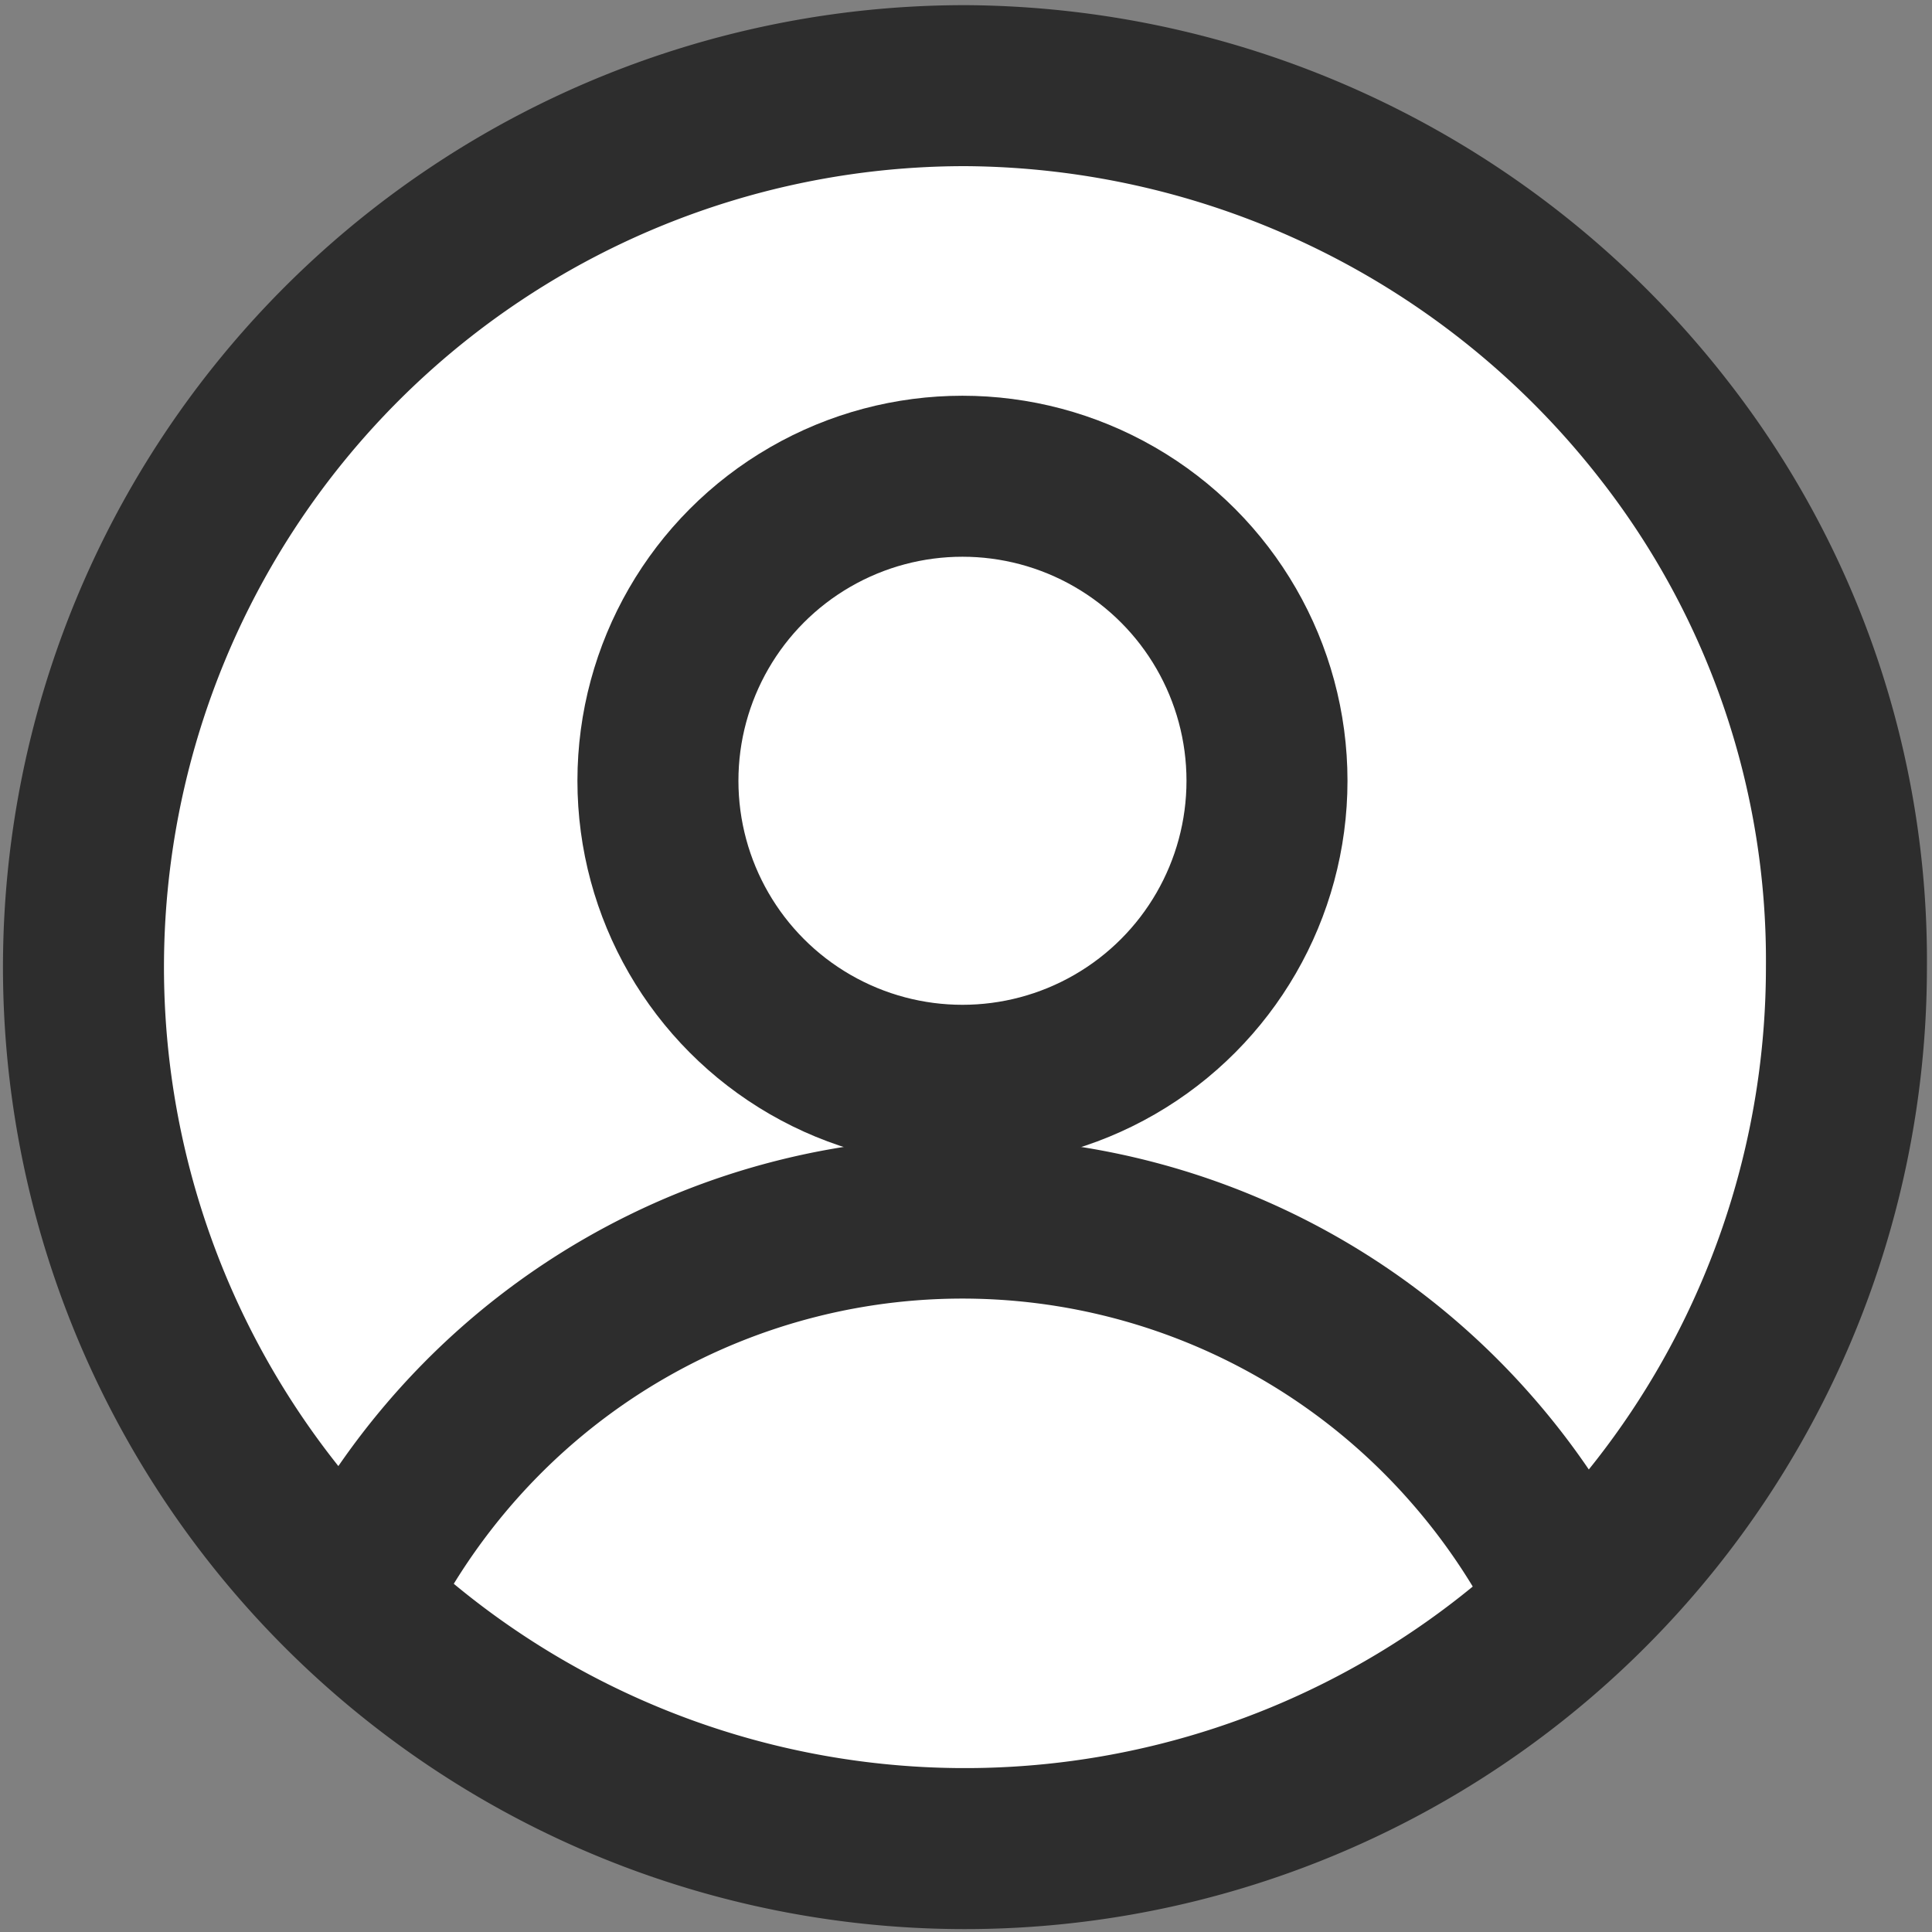 <svg xmlns="http://www.w3.org/2000/svg" xmlns:xlink="http://www.w3.org/1999/xlink" width="24" height="24" viewBox="0 0 24 24">
  <rect x="0" y="0" width="24" height="24" fill="#808080" stroke="none"/>
  <defs>
    <clipPath id="clip-path">
      <rect id="사각형_275" data-name="사각형 275" width="24" height="24" transform="translate(0.372 0.372)" fill="none"/>
    </clipPath>
  </defs>
  <g id="그룹_653" data-name="그룹 653" transform="translate(-0.372 -0.372)" clip-path="url(#clip-path)">
    <g id="그룹_2349" data-name="그룹 2349" transform="translate(1.409 1.436)">
      <g id="그룹_2350" data-name="그룹 2350">
        <path id="패스_2420" data-name="패스 2420" d="M22.4,11.45A10.95,10.95,0,1,1,11.45.5,10.951,10.951,0,0,1,22.4,11.45" transform="translate(-0.5 -0.5)" fill="#fff" stroke="#2d2d2d" stroke-width="1"/>
        <path id="패스_2422" data-name="패스 2422" d="M10.95,0a11.074,11.074,0,0,1,8.684,4.279A10.7,10.7,0,0,1,21.9,10.95,10.95,10.95,0,1,1,10.95,0Z" fill="none" stroke="#2d2d2d" stroke-width="2"/>
        <circle id="타원_40" data-name="타원 40" cx="3.783" cy="3.783" r="3.783" transform="translate(7.136 4.852)" fill="none" stroke="#2d2d2d" stroke-linejoin="round" stroke-width="2"/>
        <path id="패스_2421" data-name="패스 2421" d="M19.307,20.656a8.469,8.469,0,0,0-1.291-1.923,8.4,8.4,0,0,0-12.271-.3,8.508,8.508,0,0,0-1.57,2.221" transform="translate(-0.822 -1.849)" fill="none" stroke="#2d2d2d" stroke-linejoin="round" stroke-width="2"/>
      </g>
    </g>
  </g>
</svg>
